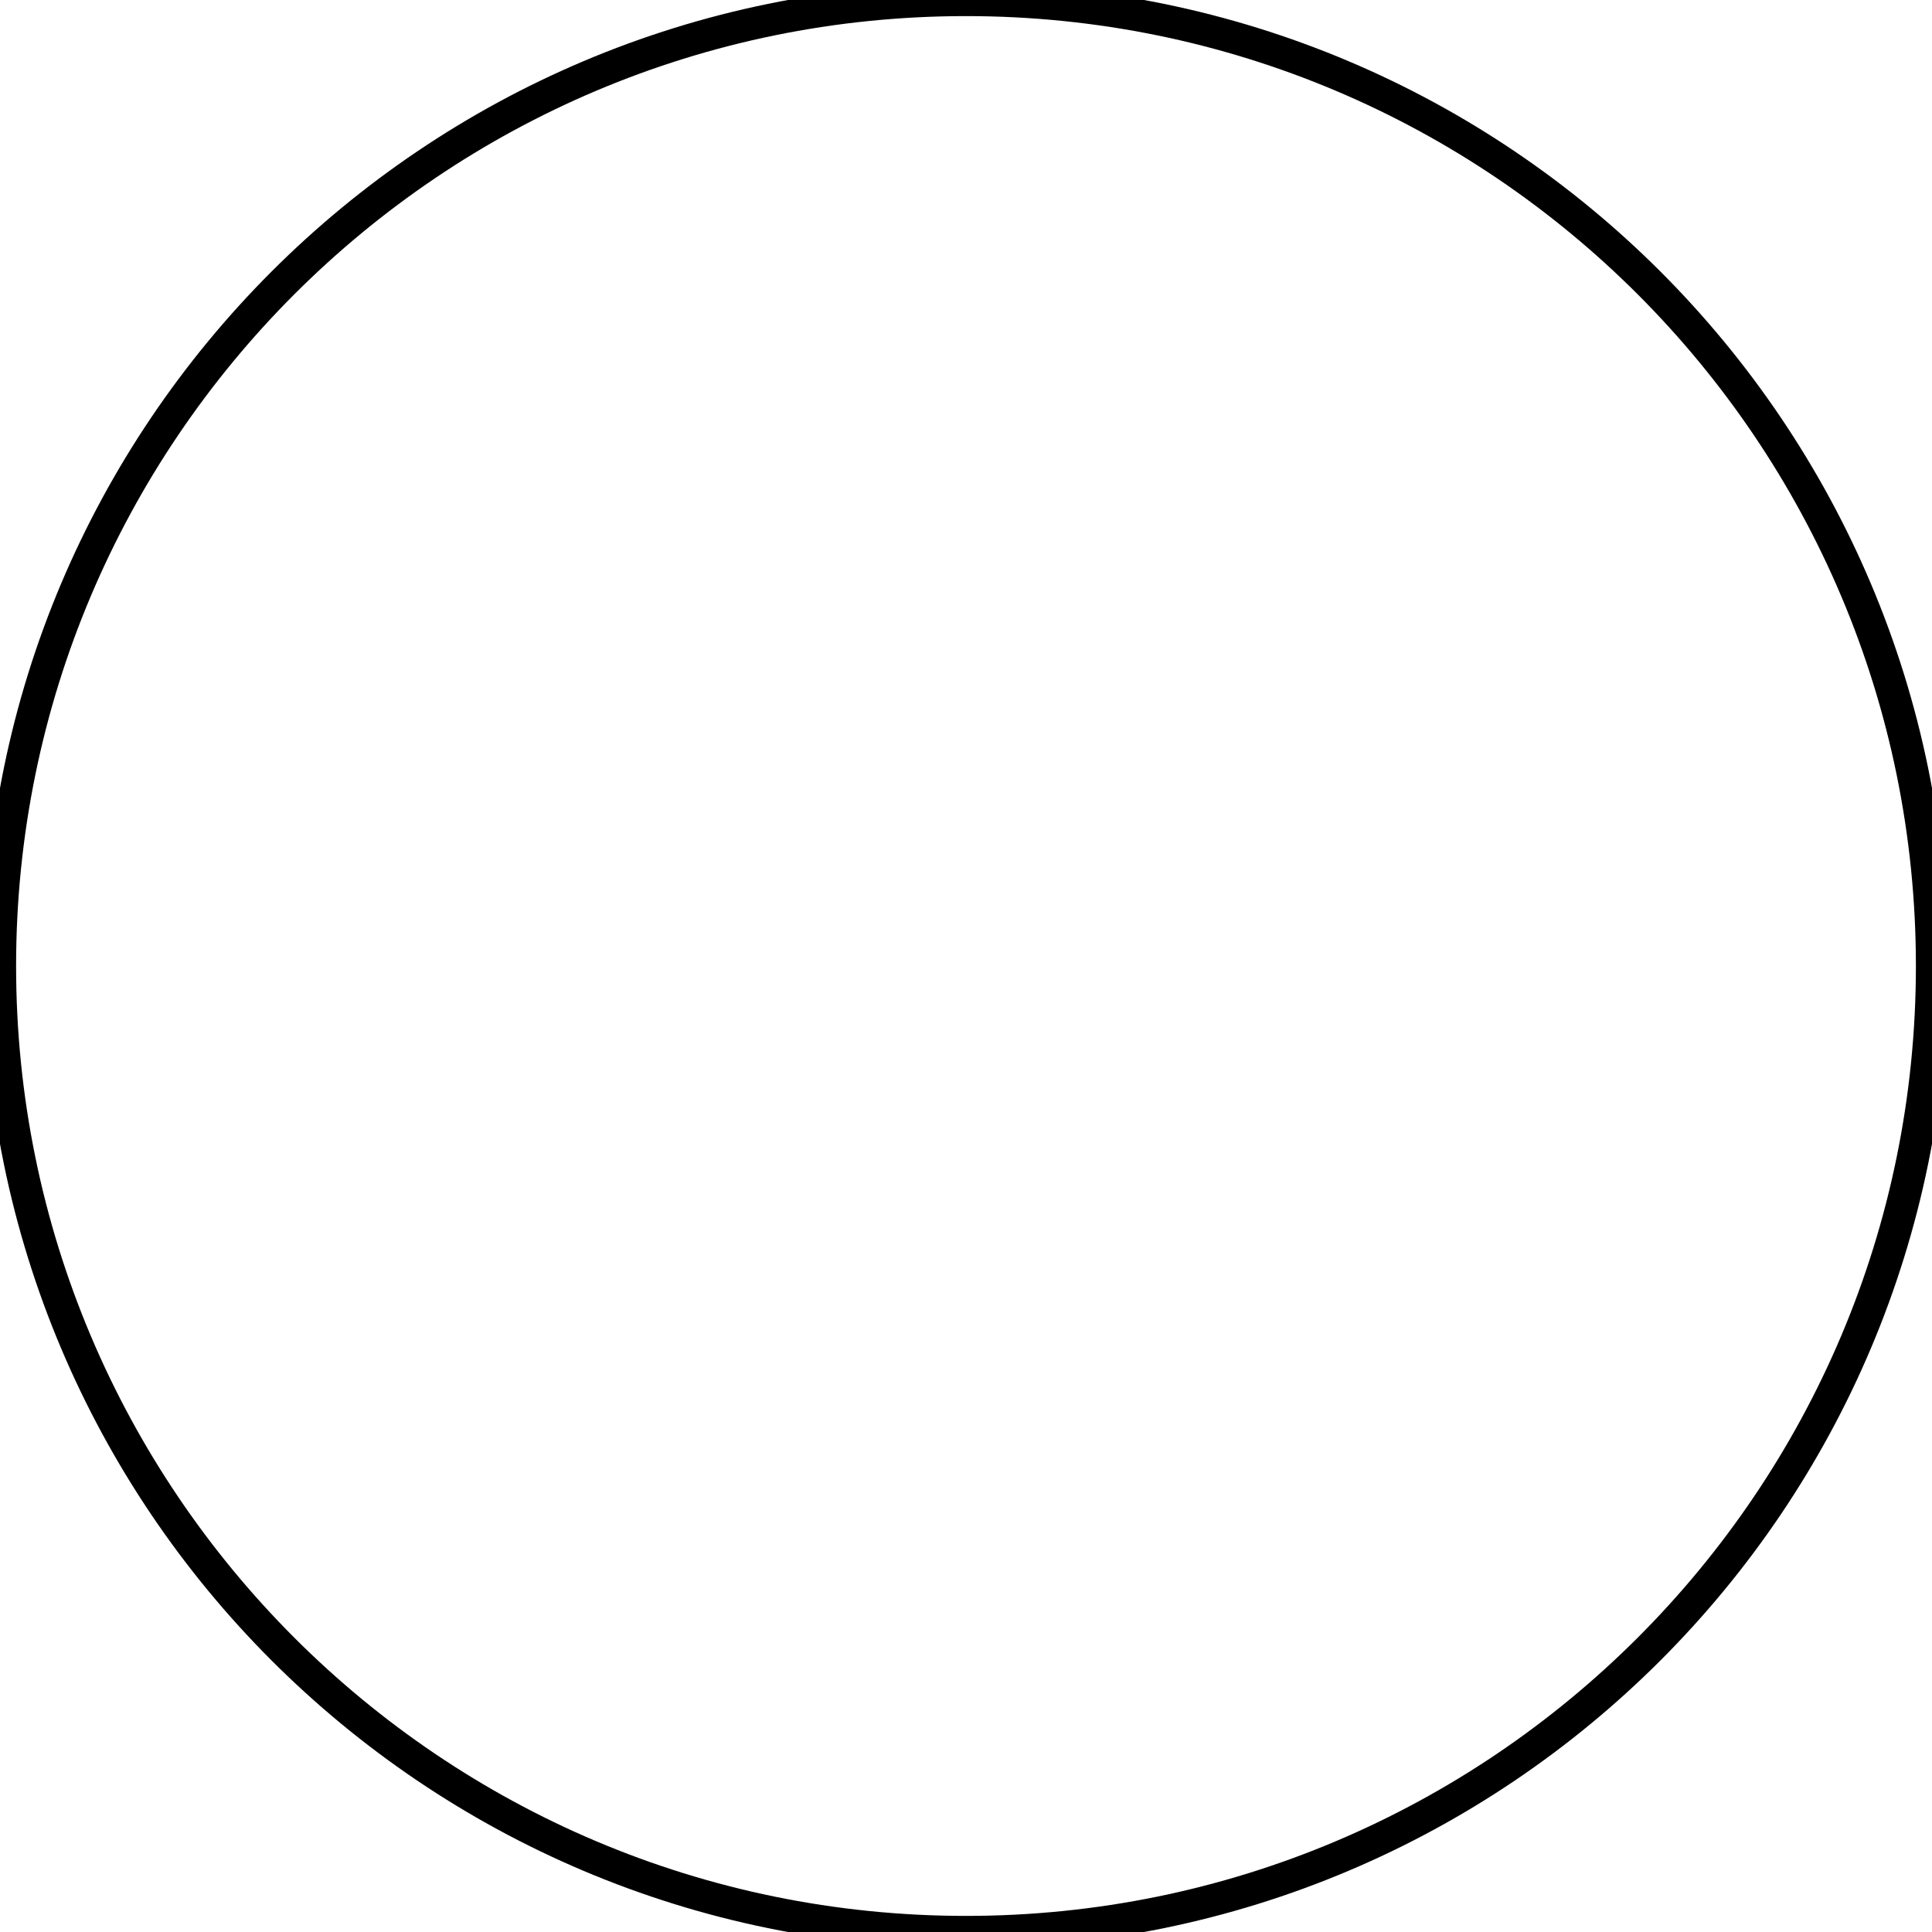 <svg width="60" height="60" viewBox="0 0 60 60" fill="none" xmlns="http://www.w3.org/2000/svg" xmlns:xlink="http://www.w3.org/1999/xlink">
<path d="M60,30C60,46.569 46.569,60 30,60C13.431,60 0,46.569 0,30C0,13.431 13.431,0 30,0C46.569,0 60,13.431 60,30Z" fill="url(#pattern_0_i_278_3984;194_2218;194_2134)" stroke="#000000" stroke-width="1" stroke-miterlimit="3.999"/>
</svg>
